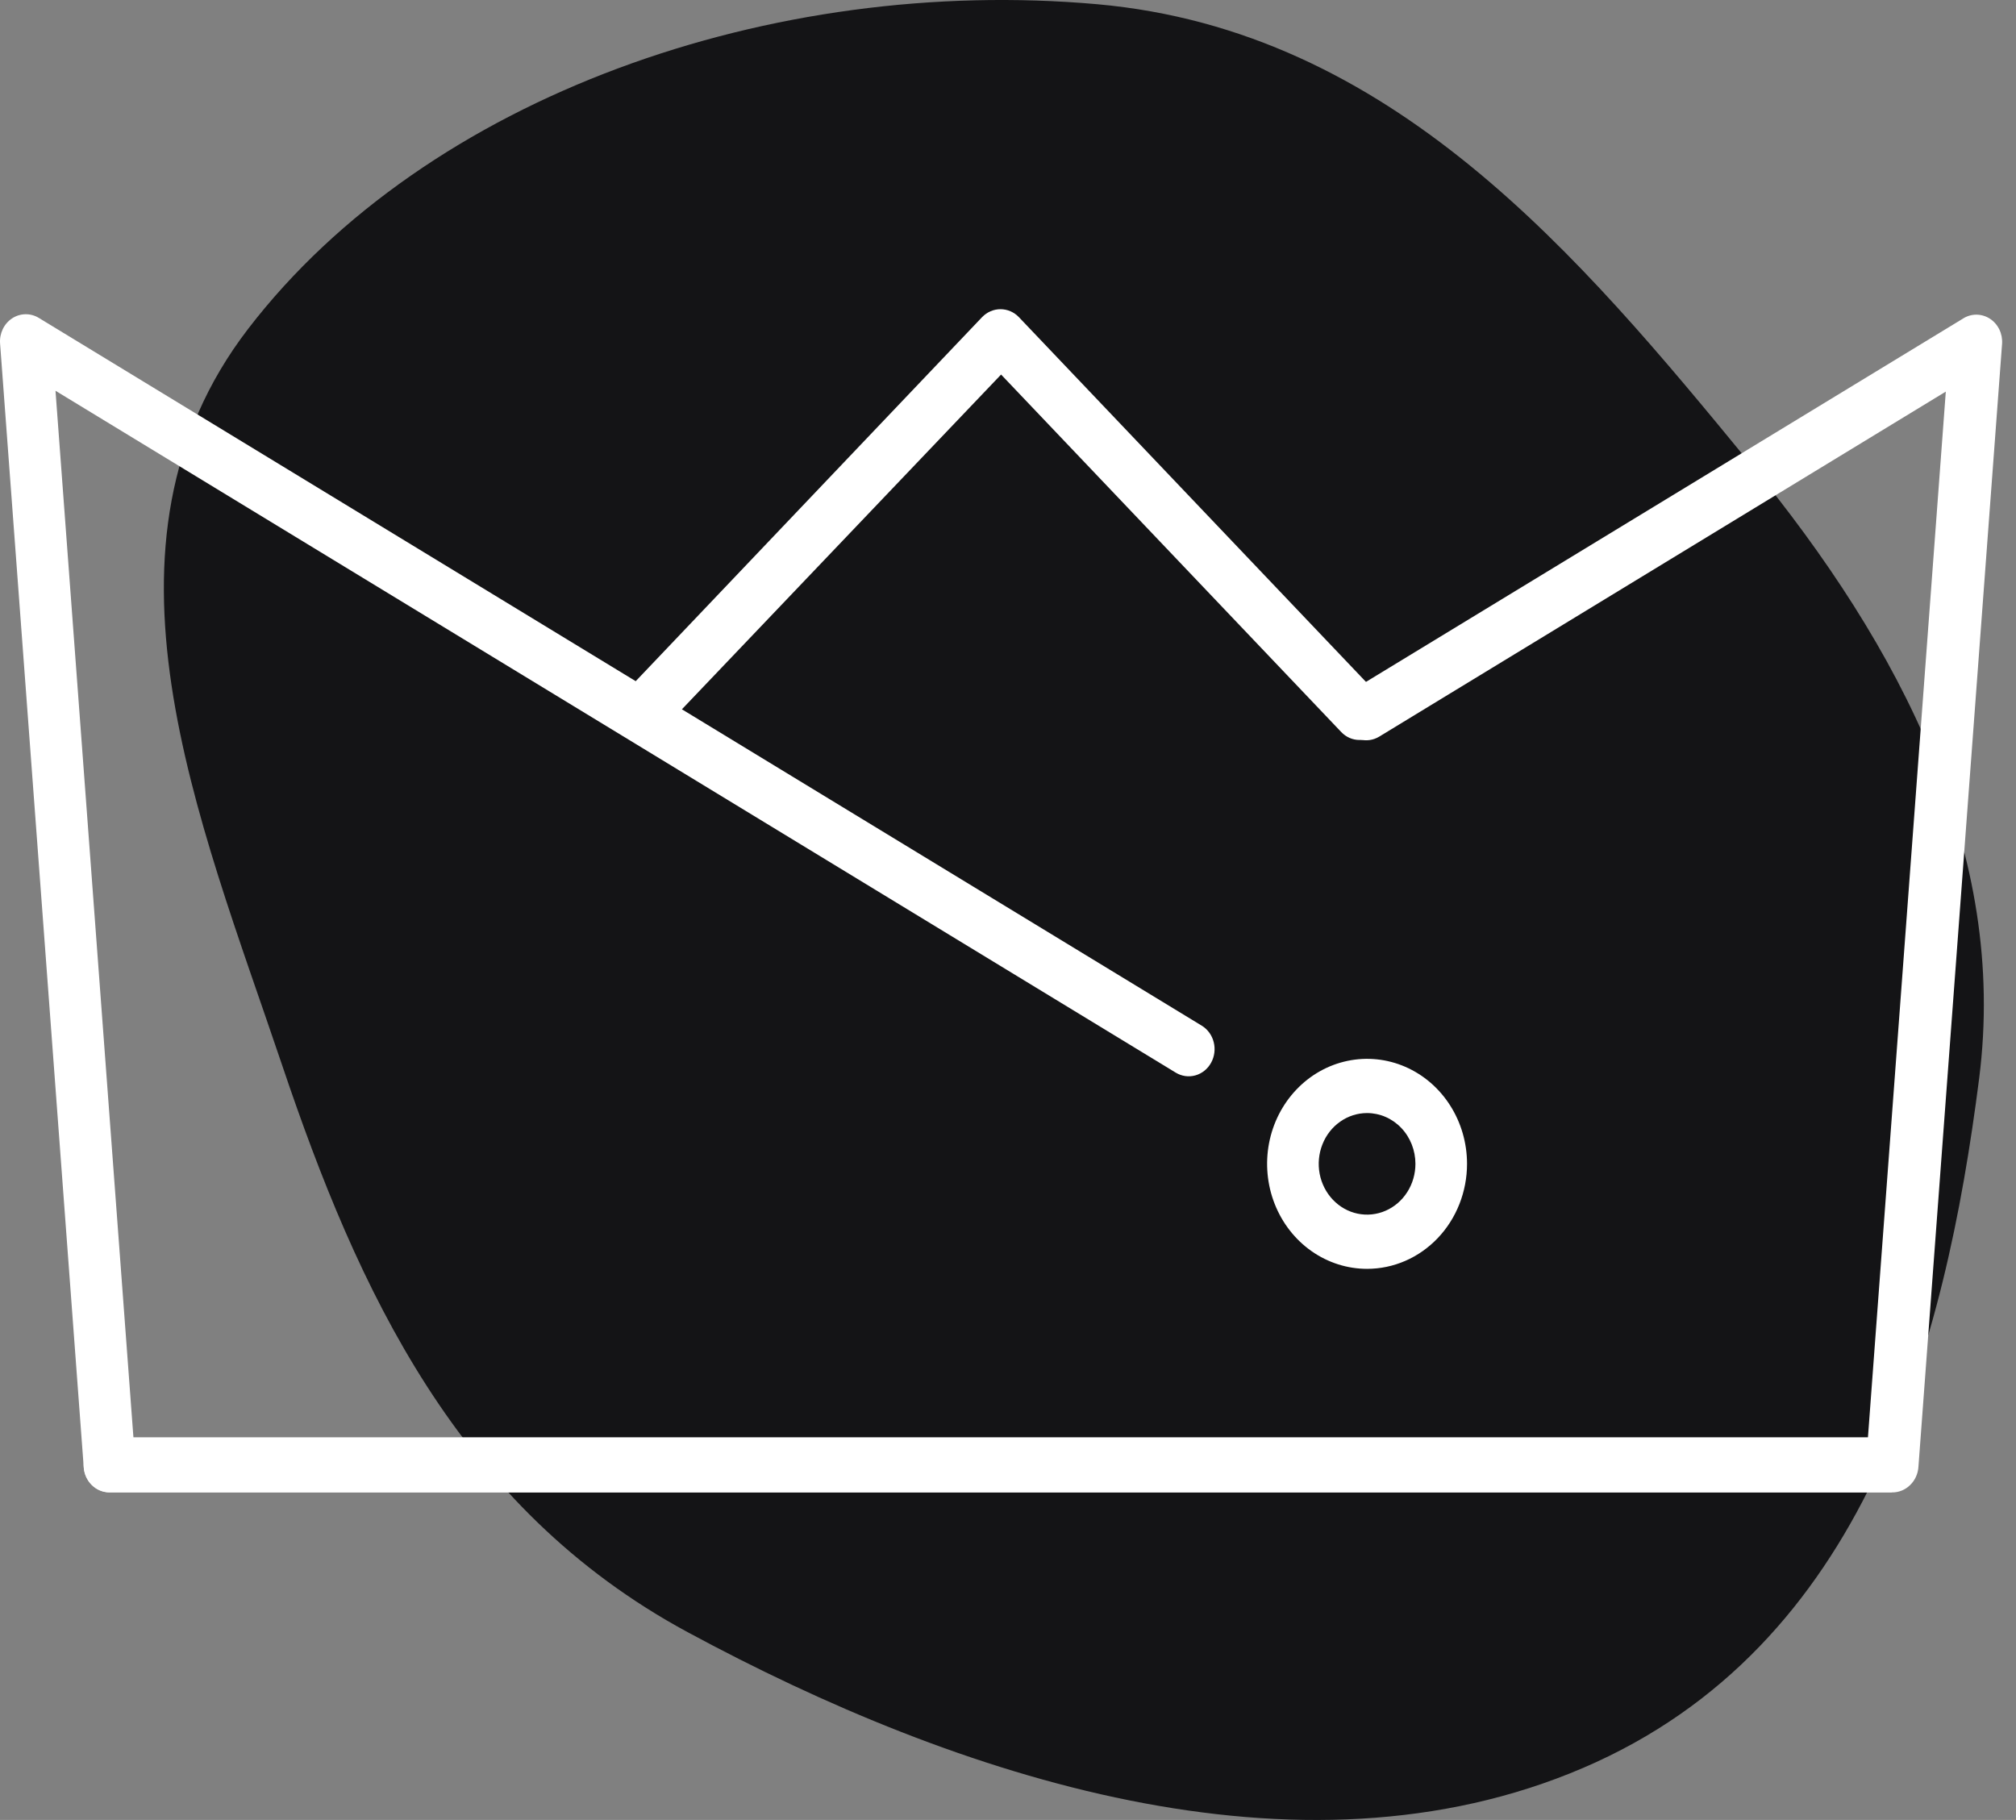 <svg width="72" height="65" viewBox="0 0 72 65" fill="none" xmlns="http://www.w3.org/2000/svg">
<rect x="0" y="0" width="72" height="65" fill="#808080" stroke="none"/>
<path fill-rule="evenodd" clip-rule="evenodd" d="M39.188 0.151C49.715 1.091 56.41 9.131 62.483 16.529C67.924 23.156 71.709 30.471 70.684 38.516C69.466 48.076 66.613 58.821 56.545 63.139C46.367 67.504 34.19 63.493 24.564 58.296C16.327 53.849 12.776 46.045 10.079 38.051C7.087 29.178 2.932 19.466 8.863 11.744C15.251 3.426 27.598 -0.883 39.188 0.151Z" fill="#141416"/>
<path d="M67.57 53.302H3.91C3.666 53.302 3.431 53.2 3.258 53.018C3.085 52.836 2.988 52.59 2.988 52.333C2.988 52.077 3.085 51.83 3.258 51.649C3.431 51.467 3.666 51.365 3.91 51.365H66.71L69.493 13.986L49.259 26.308C49.047 26.437 48.795 26.473 48.558 26.407C48.321 26.341 48.119 26.179 47.996 25.956C47.873 25.734 47.839 25.469 47.902 25.22C47.965 24.972 48.119 24.759 48.331 24.63L70.096 11.385C70.24 11.29 70.406 11.24 70.576 11.238C70.746 11.237 70.913 11.285 71.059 11.377C71.205 11.469 71.323 11.602 71.402 11.761C71.48 11.919 71.515 12.098 71.503 12.276L68.516 52.379C68.502 52.631 68.396 52.868 68.219 53.039C68.043 53.212 67.811 53.305 67.57 53.302Z" fill="white"/>
<path d="M67.565 53.297H3.905C3.673 53.296 3.45 53.203 3.28 53.036C3.11 52.87 3.007 52.643 2.99 52.4L0.003 12.271C-0.011 12.094 0.022 11.917 0.097 11.759C0.172 11.6 0.287 11.467 0.43 11.372C0.572 11.278 0.737 11.226 0.905 11.223C1.074 11.22 1.24 11.265 1.386 11.354L42.918 36.631C43.13 36.76 43.285 36.972 43.347 37.221C43.41 37.47 43.376 37.735 43.253 37.957C43.13 38.18 42.928 38.342 42.691 38.408C42.454 38.474 42.202 38.438 41.99 38.309L1.982 13.956L4.765 51.334H67.565C67.81 51.334 68.044 51.437 68.217 51.618C68.39 51.8 68.487 52.046 68.487 52.303C68.487 52.559 68.39 52.806 68.217 52.987C68.044 53.169 67.81 53.271 67.565 53.271V53.297Z" fill="white"/>
<path d="M48.553 26.428C48.432 26.429 48.312 26.404 48.2 26.355C48.088 26.306 47.987 26.235 47.901 26.144L35.753 13.377L23.58 26.144C23.496 26.239 23.394 26.315 23.281 26.368C23.168 26.421 23.046 26.45 22.922 26.452C22.799 26.454 22.676 26.43 22.561 26.382C22.446 26.333 22.342 26.261 22.254 26.169C22.167 26.077 22.098 25.967 22.052 25.846C22.005 25.726 21.982 25.597 21.985 25.467C21.987 25.337 22.014 25.209 22.064 25.09C22.114 24.971 22.187 24.864 22.278 24.776L35.077 11.324C35.252 11.144 35.487 11.043 35.732 11.043C35.977 11.043 36.212 11.144 36.386 11.324L49.186 24.776C49.272 24.865 49.34 24.972 49.387 25.089C49.434 25.206 49.458 25.332 49.458 25.46C49.458 25.587 49.434 25.713 49.387 25.831C49.34 25.948 49.272 26.055 49.186 26.144C49.103 26.233 49.005 26.304 48.897 26.353C48.788 26.401 48.671 26.427 48.553 26.428Z" fill="white"/>
<path d="M48.824 45.317C48.118 45.317 47.428 45.097 46.841 44.685C46.254 44.273 45.796 43.687 45.526 43.002C45.255 42.316 45.185 41.562 45.322 40.835C45.46 40.108 45.8 39.439 46.3 38.915C46.799 38.39 47.435 38.033 48.127 37.889C48.82 37.744 49.538 37.818 50.19 38.102C50.843 38.386 51.4 38.866 51.792 39.483C52.185 40.1 52.394 40.825 52.394 41.567C52.394 42.561 52.018 43.515 51.349 44.218C50.679 44.922 49.771 45.317 48.824 45.317ZM48.824 39.753C48.483 39.753 48.149 39.859 47.865 40.059C47.581 40.258 47.359 40.541 47.229 40.873C47.098 41.204 47.064 41.569 47.13 41.92C47.197 42.272 47.362 42.596 47.603 42.849C47.845 43.103 48.152 43.276 48.487 43.346C48.822 43.416 49.169 43.38 49.485 43.242C49.8 43.105 50.07 42.873 50.26 42.574C50.45 42.276 50.551 41.925 50.551 41.567C50.551 41.086 50.369 40.624 50.045 40.284C49.721 39.944 49.282 39.753 48.824 39.753Z" fill="white"/>
</svg>
